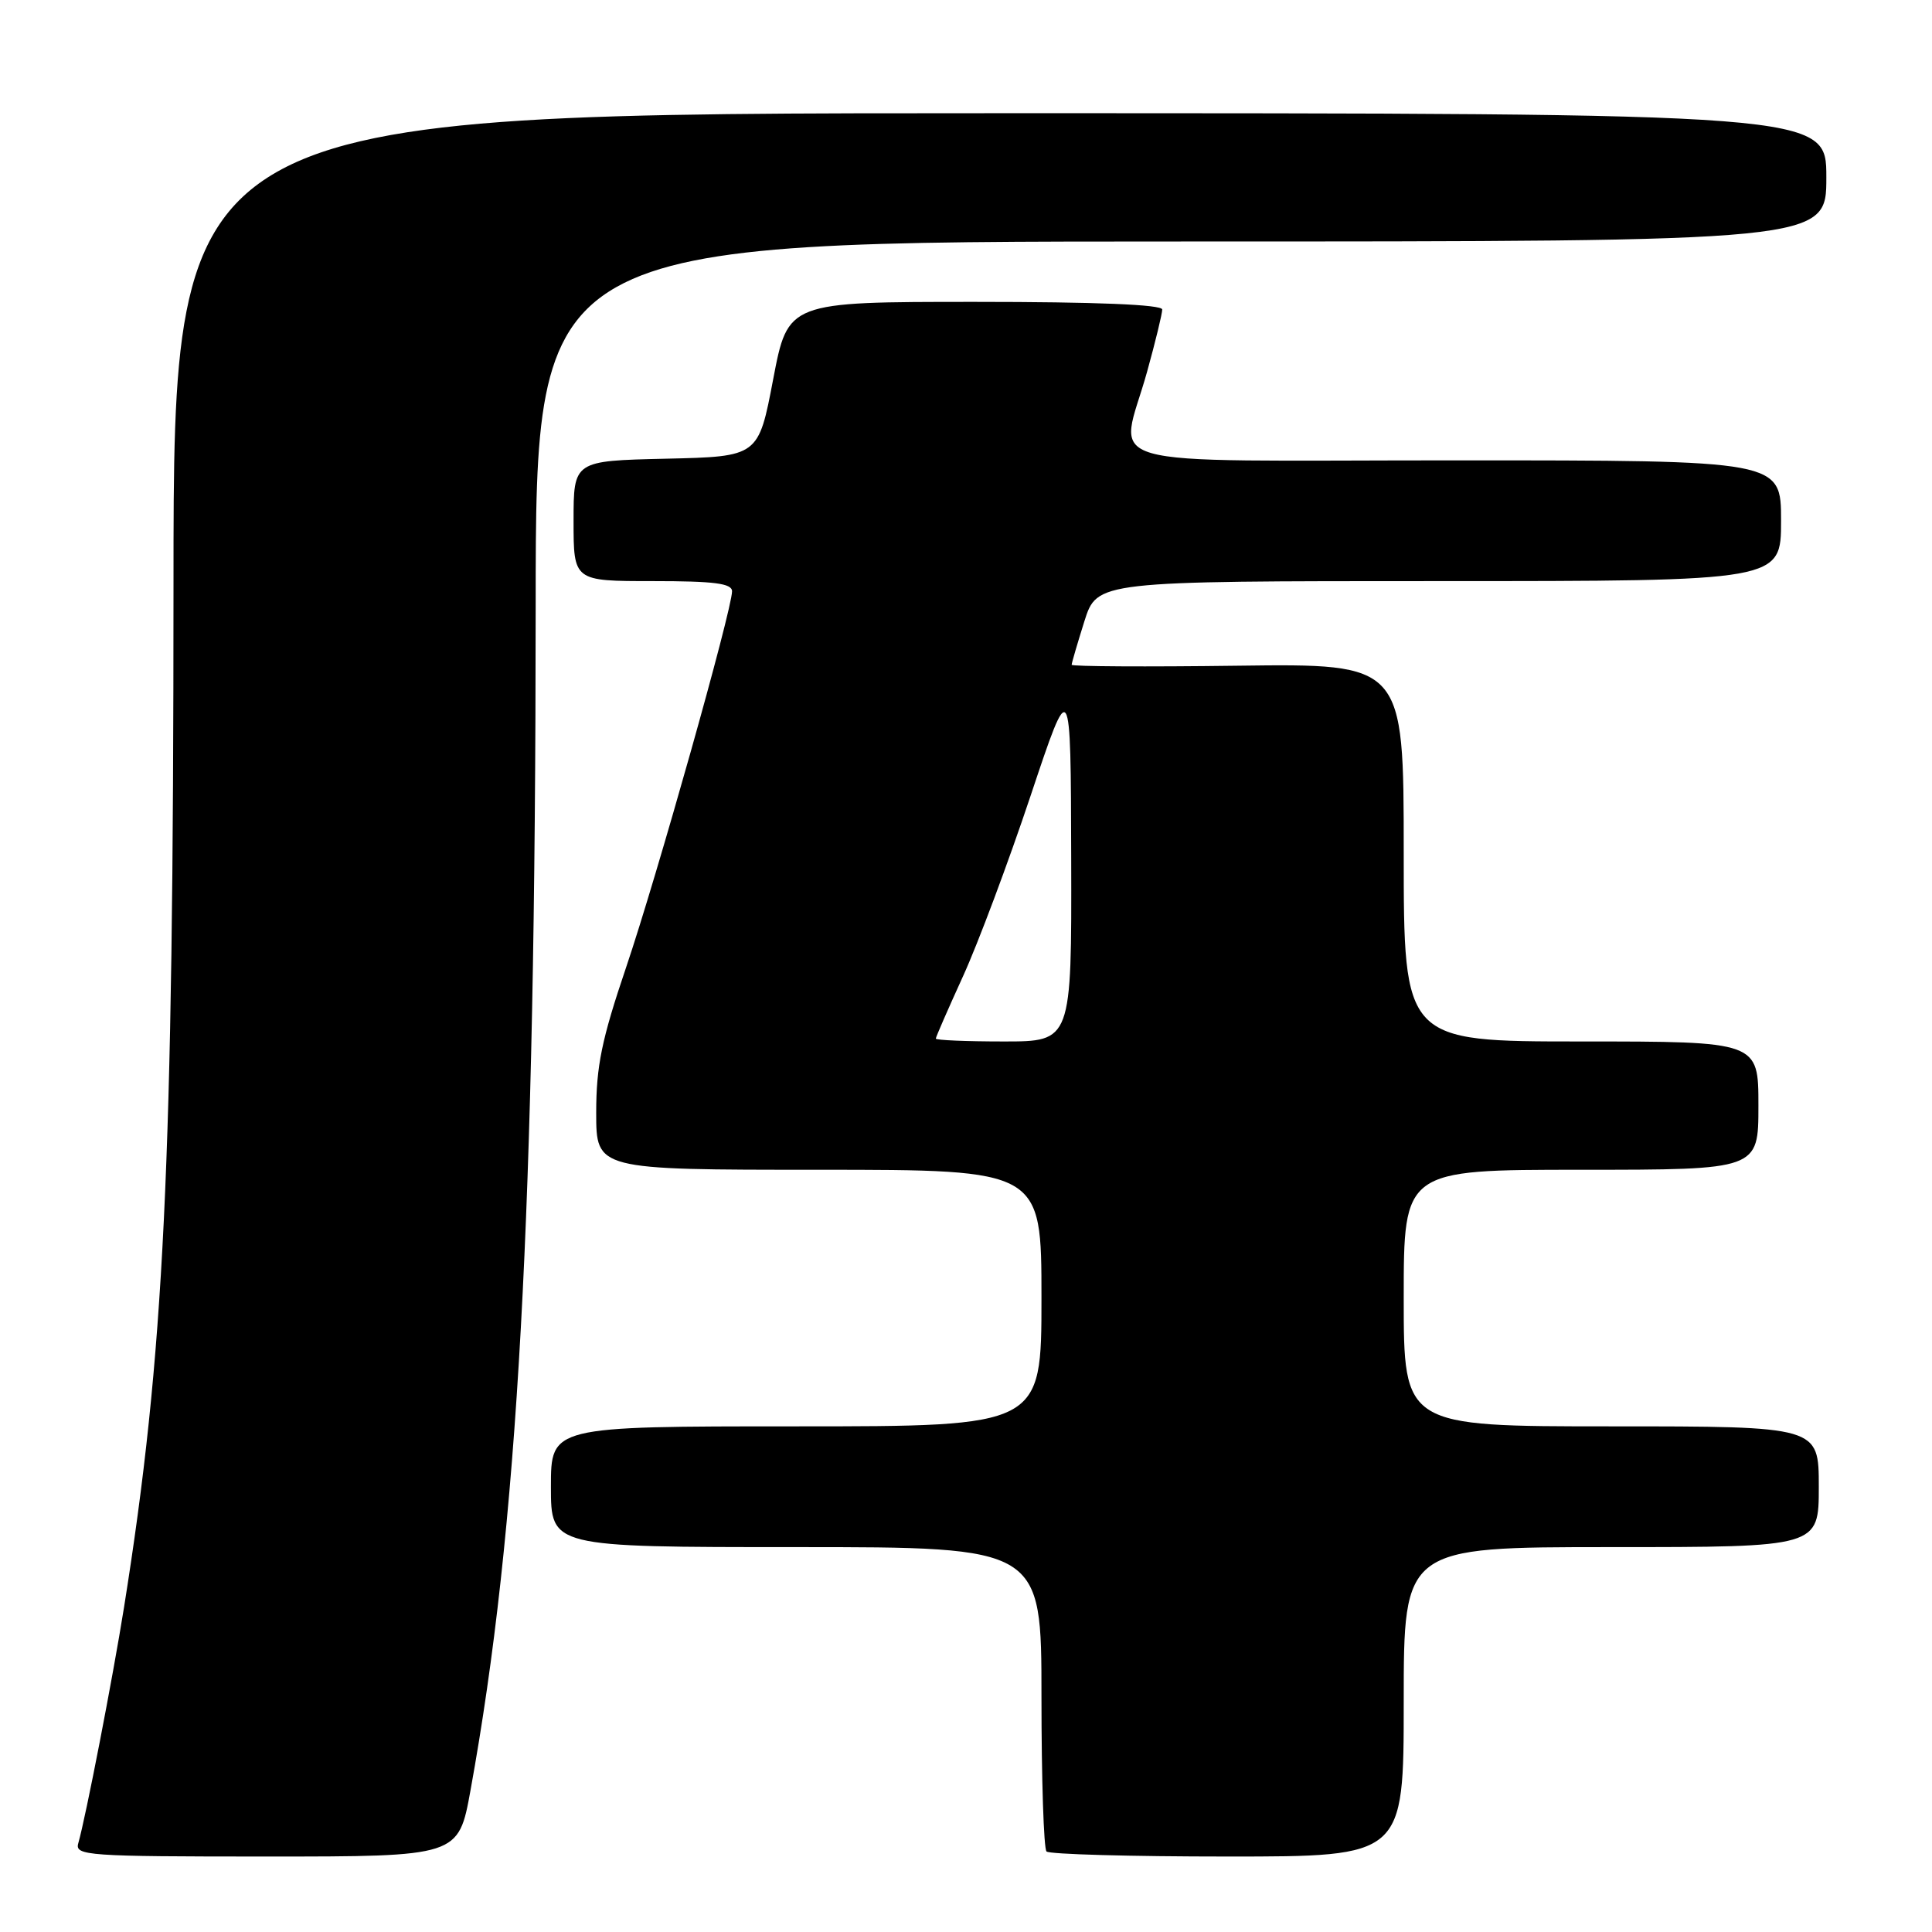<?xml version="1.0" encoding="UTF-8" standalone="no"?>
<!DOCTYPE svg PUBLIC "-//W3C//DTD SVG 1.1//EN" "http://www.w3.org/Graphics/SVG/1.1/DTD/svg11.dtd" >
<svg xmlns="http://www.w3.org/2000/svg" xmlns:xlink="http://www.w3.org/1999/xlink" version="1.1" viewBox="0 0 256 256">
 <g >
 <path fill="currentColor"
d=" M 62.34 237.25 C 68.65 202.51 70.95 160.78 70.98 80.25 C 71.00 32.00 71.00 32.00 156.50 32.00 C 242.00 32.00 242.00 32.00 242.00 23.50 C 242.00 15.00 242.00 15.00 132.50 15.00 C 23.00 15.00 23.00 15.00 22.99 77.25 C 22.98 154.68 21.78 179.44 16.43 213.00 C 14.94 222.34 11.36 240.81 10.37 244.25 C 9.90 245.88 11.55 246.00 35.31 246.00 C 60.75 246.00 60.75 246.00 62.34 237.25 Z  M 186.00 225.50 C 186.00 205.00 186.00 205.00 213.50 205.00 C 241.00 205.00 241.00 205.00 241.00 197.00 C 241.00 189.00 241.00 189.00 213.50 189.00 C 186.00 189.00 186.00 189.00 186.00 172.00 C 186.00 155.00 186.00 155.00 209.50 155.00 C 233.00 155.00 233.00 155.00 233.00 146.50 C 233.00 138.00 233.00 138.00 209.50 138.00 C 186.00 138.00 186.00 138.00 186.00 112.96 C 186.00 87.93 186.00 87.93 164.00 88.21 C 151.90 88.37 142.00 88.31 142.00 88.09 C 142.00 87.86 142.76 85.27 143.68 82.34 C 145.37 77.00 145.37 77.00 190.68 77.00 C 236.00 77.00 236.00 77.00 236.00 69.00 C 236.00 61.00 236.00 61.00 193.00 61.00 C 143.53 61.00 148.36 62.38 152.00 49.24 C 153.10 45.27 154.00 41.57 154.00 41.01 C 154.00 40.36 145.27 40.00 129.20 40.00 C 104.41 40.00 104.41 40.00 102.45 50.25 C 100.50 60.50 100.50 60.50 88.25 60.78 C 76.00 61.06 76.00 61.06 76.00 69.03 C 76.00 77.00 76.00 77.00 86.50 77.00 C 94.65 77.00 97.00 77.30 97.00 78.35 C 97.00 80.78 87.01 116.23 82.96 128.19 C 79.73 137.73 79.00 141.26 79.00 147.44 C 79.00 155.00 79.00 155.00 108.50 155.00 C 138.00 155.00 138.00 155.00 138.00 172.00 C 138.00 189.00 138.00 189.00 105.50 189.00 C 73.00 189.00 73.00 189.00 73.00 197.00 C 73.00 205.00 73.00 205.00 105.50 205.00 C 138.00 205.00 138.00 205.00 138.00 224.83 C 138.00 235.74 138.30 244.97 138.67 245.33 C 139.03 245.70 149.83 246.00 162.67 246.00 C 186.00 246.00 186.00 246.00 186.00 225.50 Z  M 124.00 137.62 C 124.00 137.42 125.62 133.71 127.60 129.37 C 129.58 125.04 133.60 114.30 136.54 105.50 C 141.88 89.50 141.88 89.50 141.94 113.75 C 142.00 138.00 142.00 138.00 133.00 138.00 C 128.05 138.00 124.00 137.83 124.00 137.62 Z "/>
</g>
</svg>